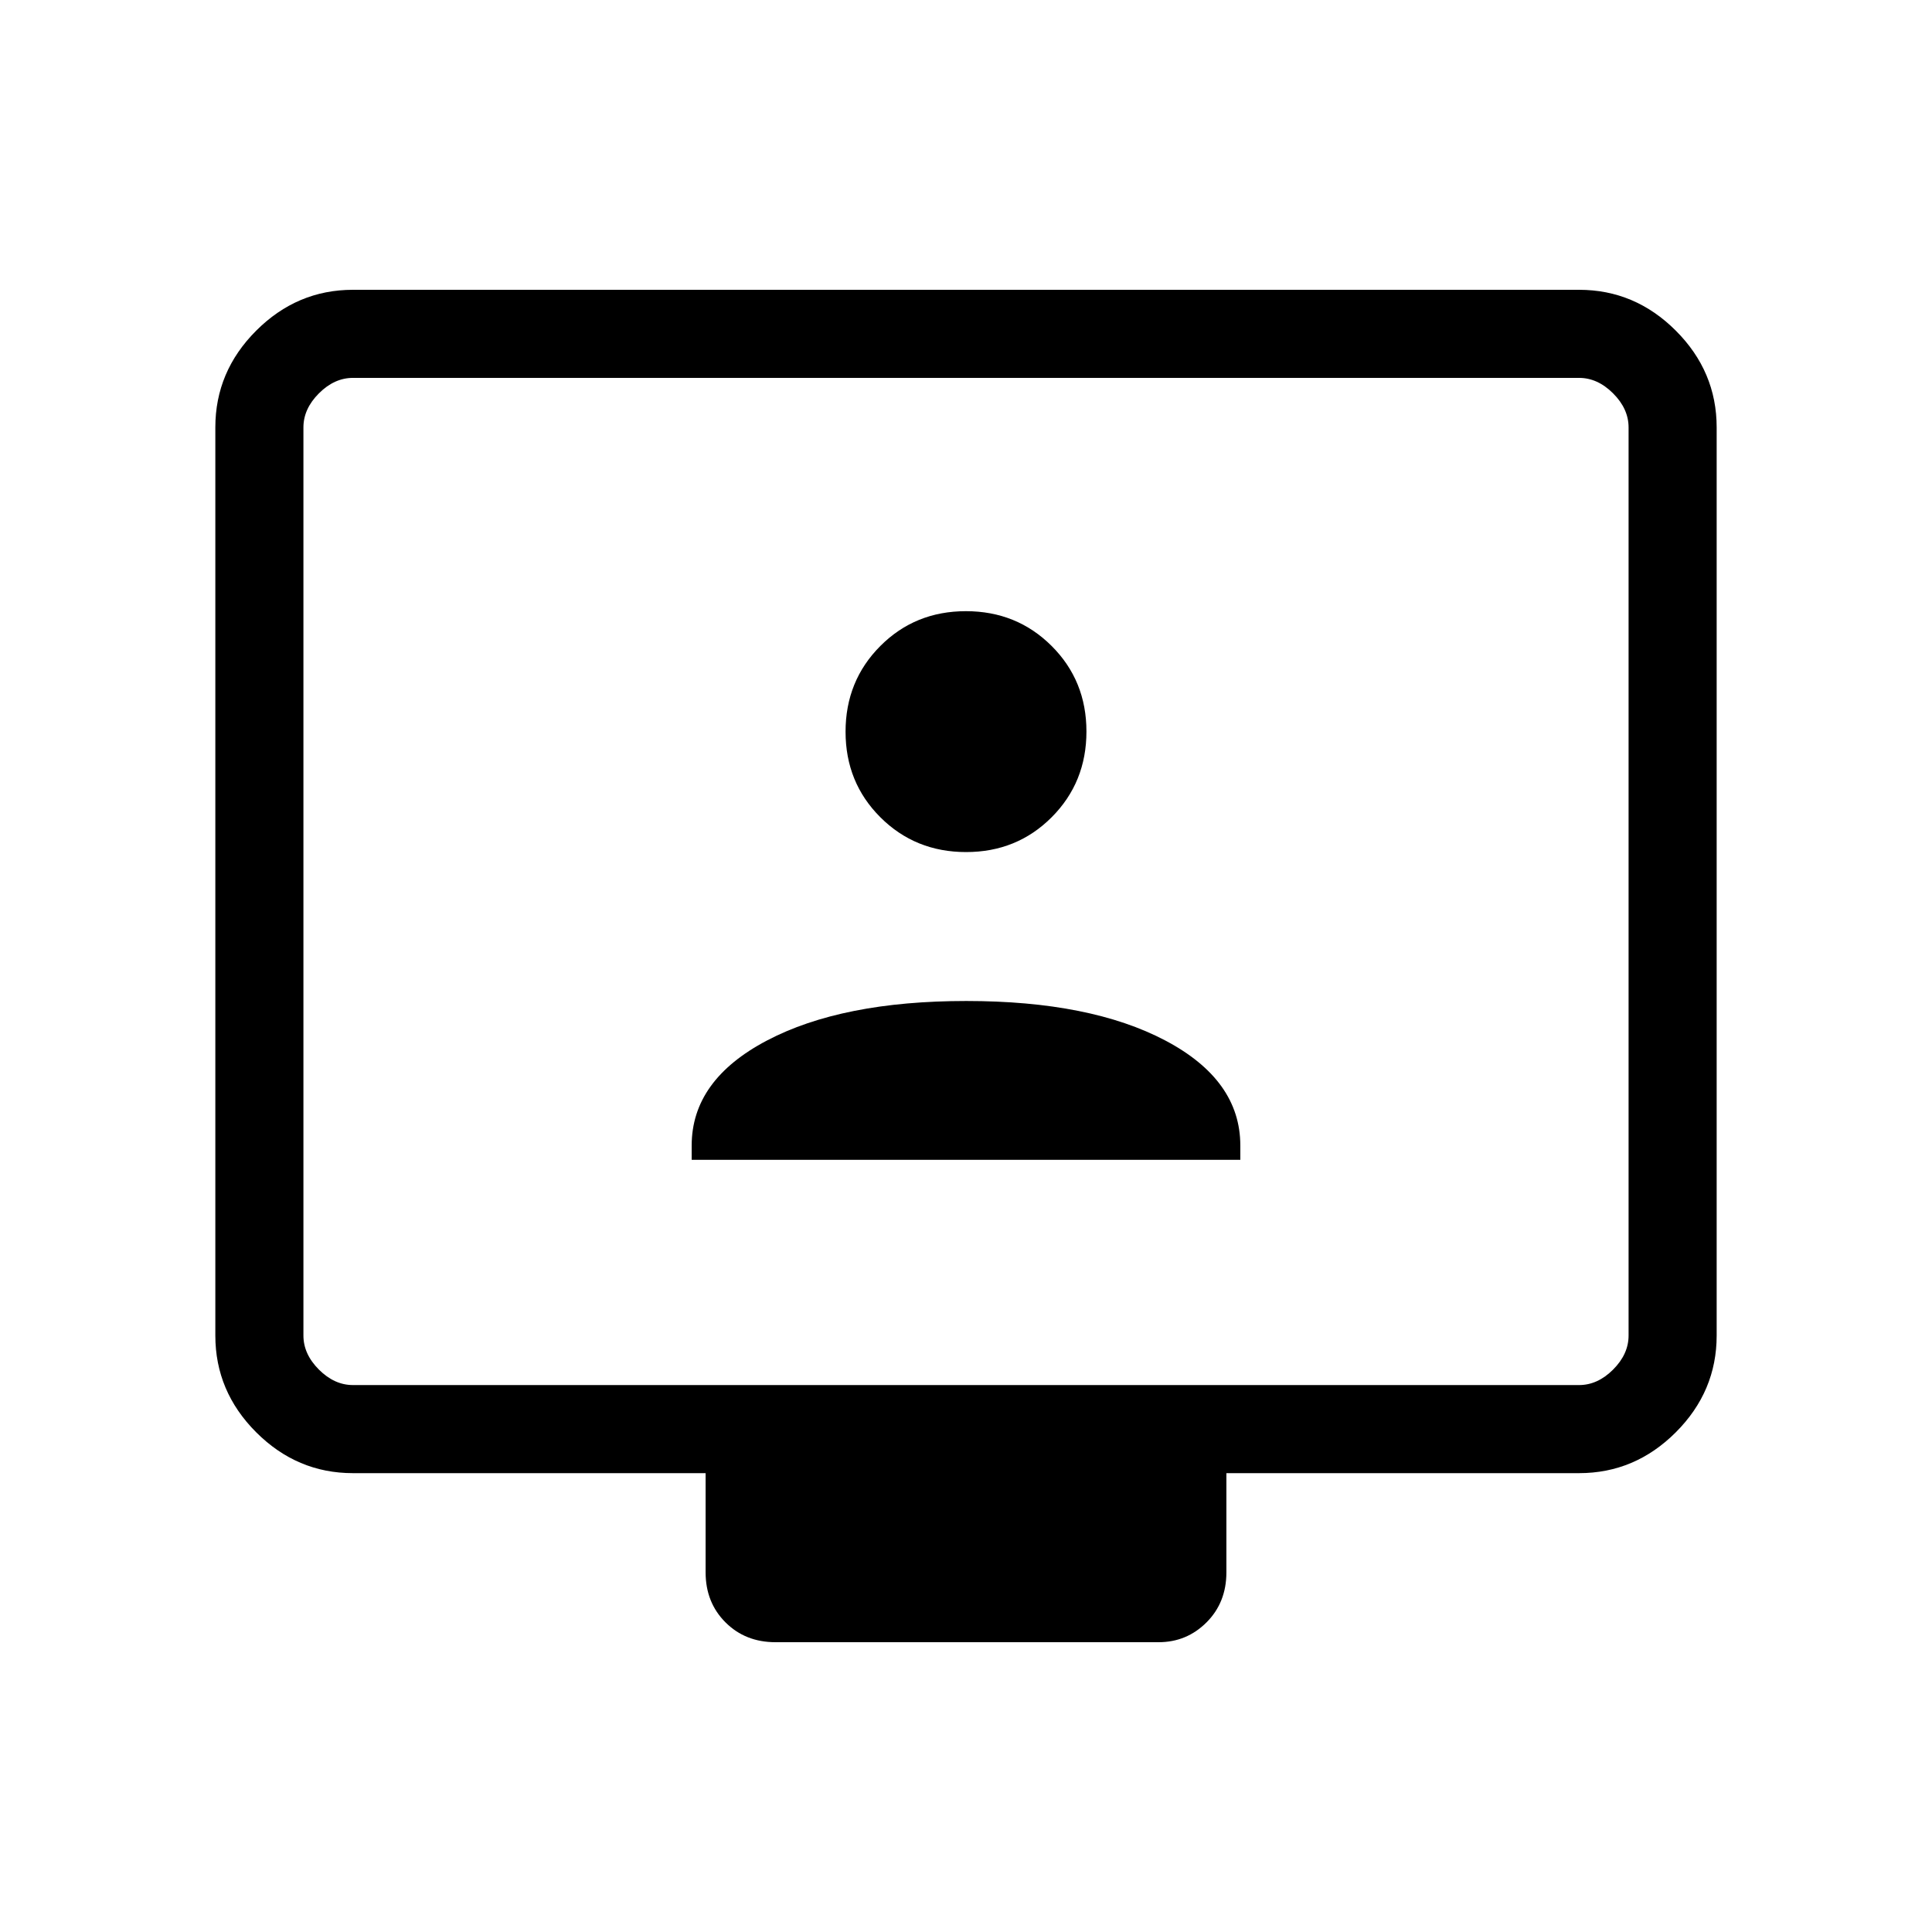 <svg xmlns="http://www.w3.org/2000/svg" height="48" viewBox="0 -960 960 960" width="48"><path d="M175.384-228q-27.782 0-48.083-20.301T107-296.384v-451.232q0-27.782 20.301-48.083T175.384-816h609.232q27.782 0 48.083 20.301T853-747.616v451.232q0 27.782-20.301 48.083T784.616-228H609.385v49.308q0 14.961-9.853 24.827Q589.679-144 575.693-144H385.307q-14.961 0-24.826-9.865-9.866-9.866-9.866-24.827V-228H175.384Zm0-43.769h609.232q9.23 0 16.923-7.692 7.692-7.693 7.692-16.923v-451.232q0-9.23-7.692-16.923-7.693-7.692-16.923-7.692H175.384q-9.23 0-16.923 7.692-7.692 7.693-7.692 16.923v451.232q0 9.23 7.692 16.923 7.693 7.692 16.923 7.692Zm-24.615 0V-772.231-271.769Zm192.923-111.923h272.616v-7.1q0-32.523-37.247-52.173t-98.923-19.65q-61.677 0-99.061 19.65-37.385 19.65-37.385 52.173v7.1Zm136.362-152.923q25.267 0 42.53-17.317 17.262-17.317 17.262-42.584 0-25.267-17.317-42.529-17.317-17.263-42.583-17.263-25.267 0-42.53 17.317-17.262 17.317-17.262 42.584 0 25.267 17.317 42.529 17.317 17.263 42.583 17.263Z"/></svg>